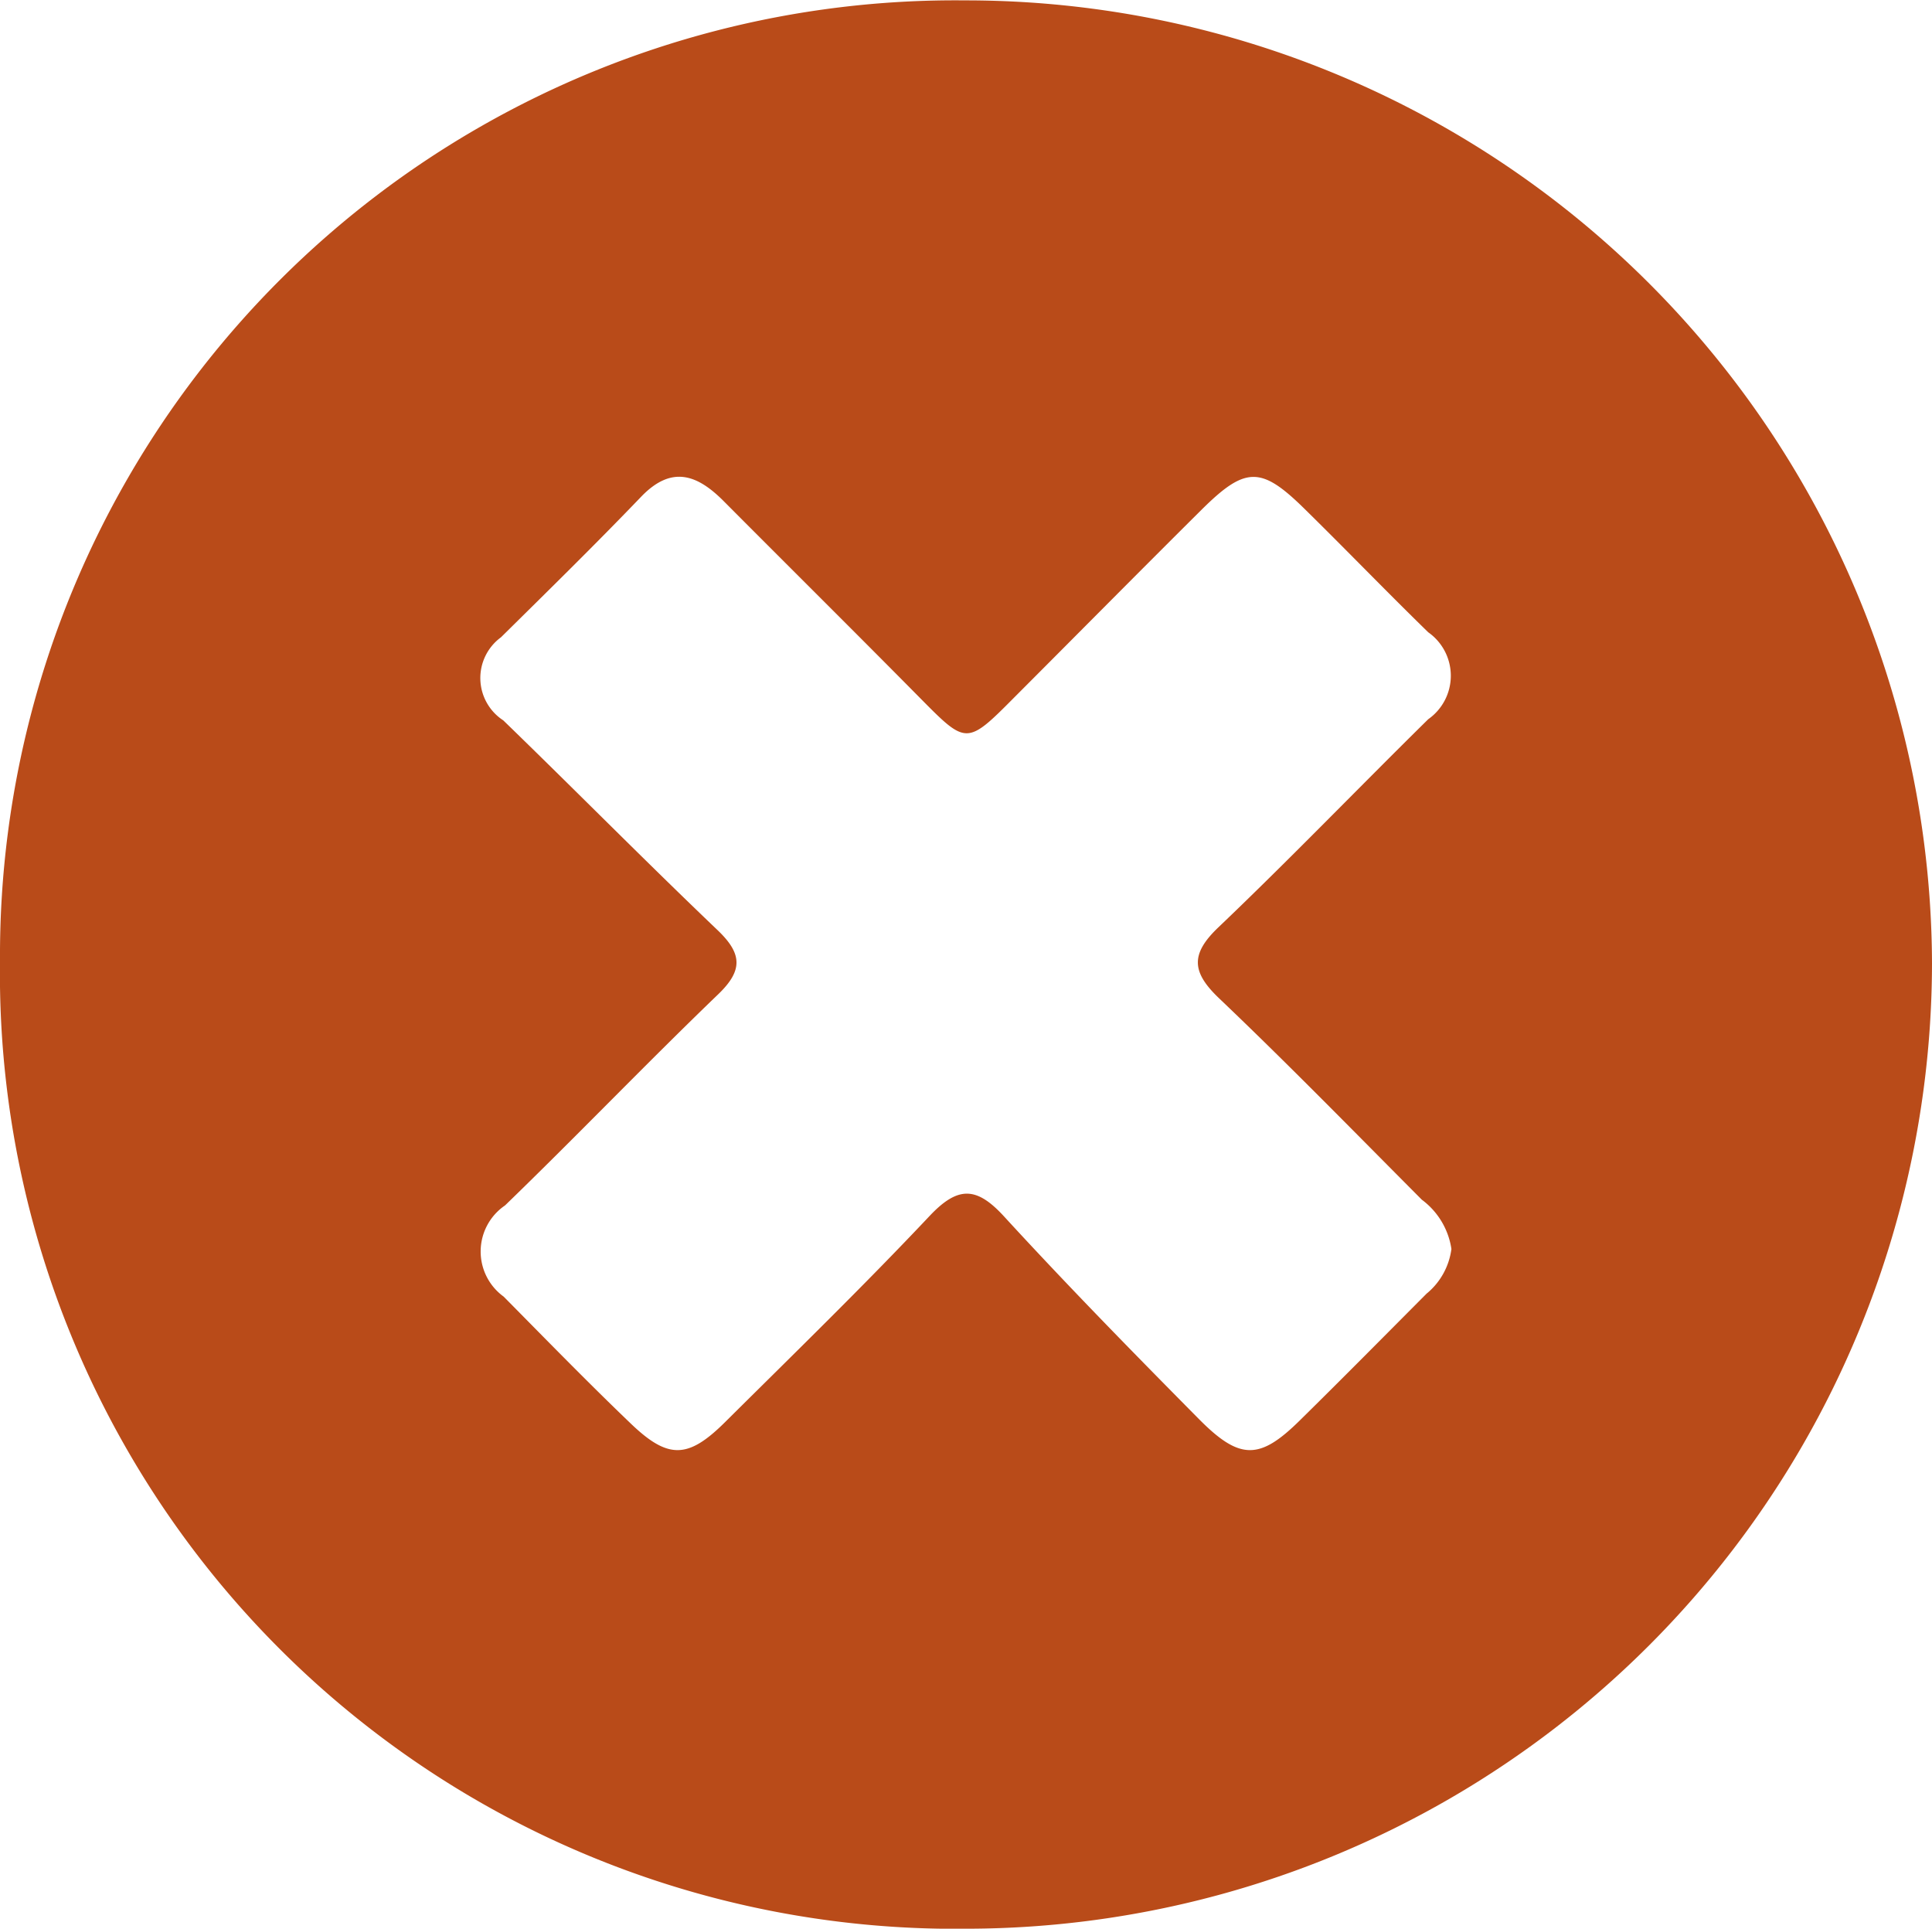<svg xmlns="http://www.w3.org/2000/svg" width="20" height="19.965" viewBox="0 0 20 19.965">
  <path id="Path_61" data-name="Path 61" d="M-1153.68-2857.14a9.888,9.888,0,0,0-9.993,9.938,9.89,9.89,0,0,0,10.029,10.023,10.006,10.006,0,0,0,9.971-9.992A10,10,0,0,0-1153.68-2857.14Zm4.779,13.383c-.438.44-.875.882-1.318,1.318-.413.407-.618.413-1.041-.014-.683-.69-1.363-1.384-2.02-2.1-.282-.307-.474-.317-.768-.006-.688.73-1.408,1.43-2.12,2.137-.382.379-.587.385-.972.017-.449-.43-.882-.875-1.319-1.317a.577.577,0,0,1,.014-.944c.744-.72,1.461-1.468,2.207-2.186.259-.249.247-.421-.006-.663-.749-.715-1.476-1.452-2.219-2.172a.523.523,0,0,1-.024-.86c.487-.481.977-.961,1.451-1.455.317-.33.583-.228.856.047.674.677,1.353,1.35,2.025,2.03.488.493.486.5.991-.009.642-.643,1.28-1.288,1.924-1.928.458-.456.62-.458,1.067-.019.432.424.852.86,1.285,1.282a.55.55,0,0,1,0,.9c-.726.715-1.434,1.45-2.172,2.154-.291.277-.278.463.006.734.715.681,1.405,1.388,2.1,2.086a.777.777,0,0,1,.306.51A.718.718,0,0,1-1148.9-2843.757Z" transform="translate(1163.673 2857.144)" fill="#b94b19"/>
</svg>
